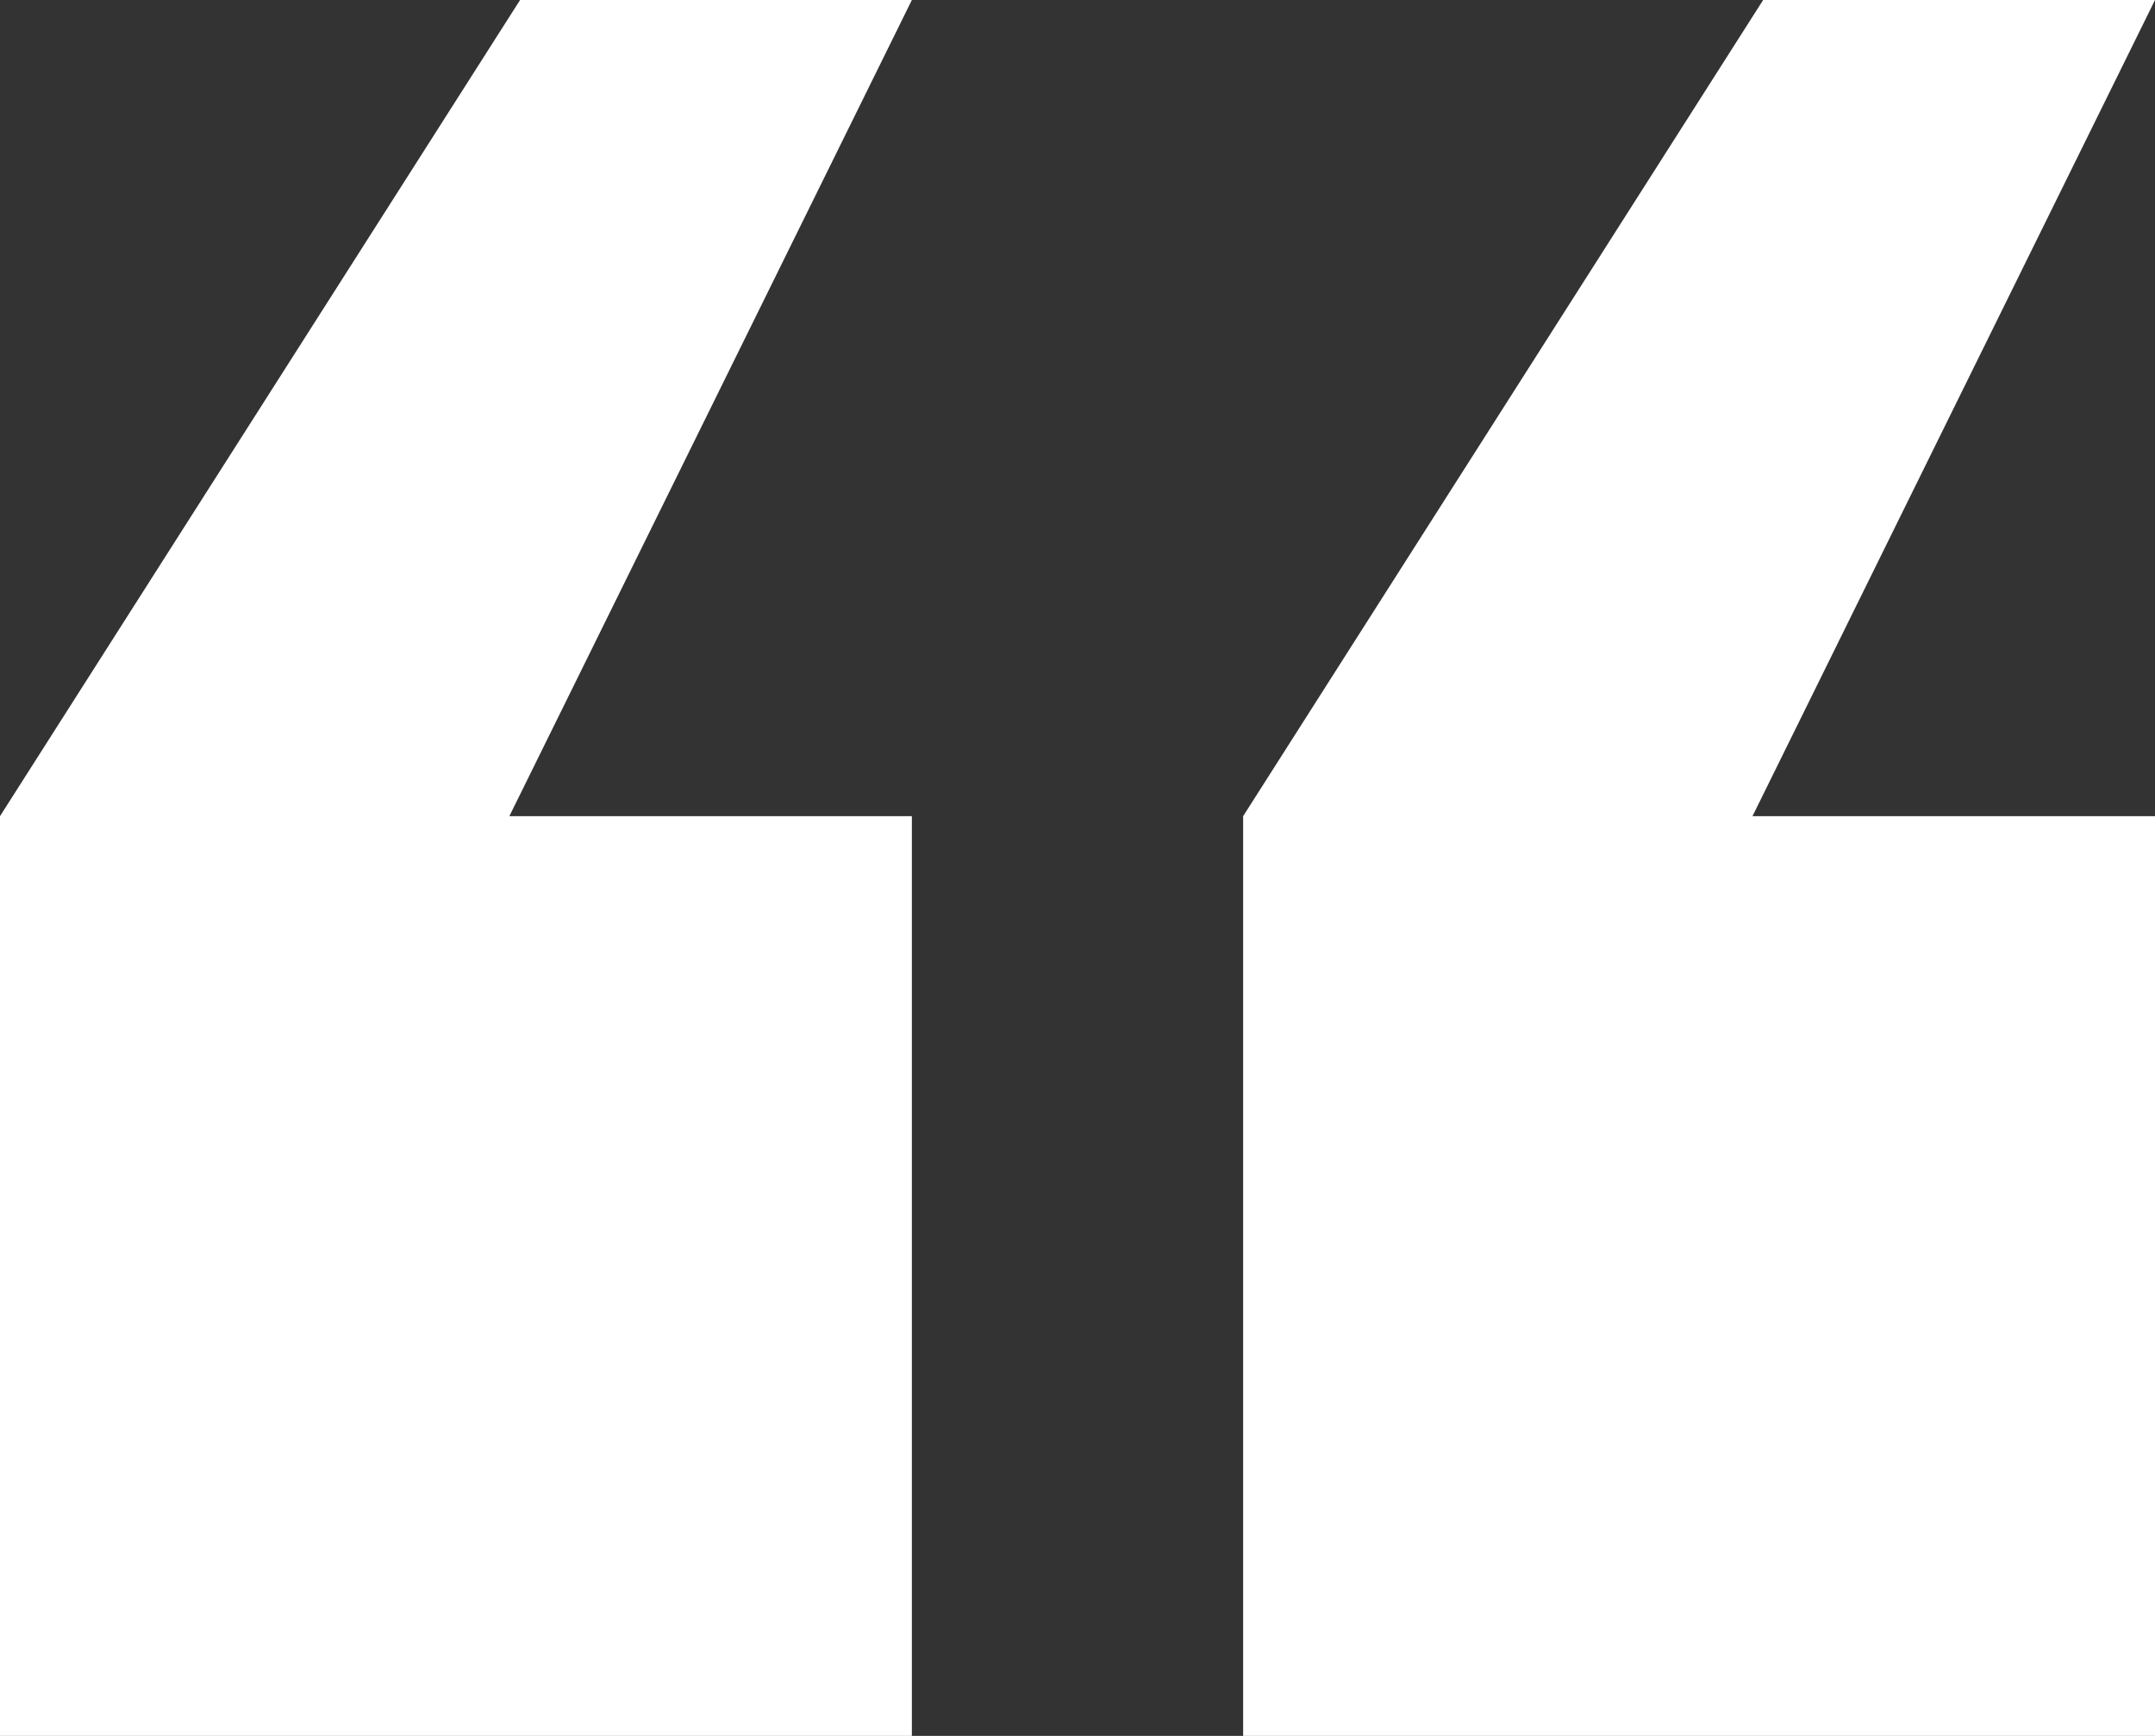 <svg width="36" height="29" viewBox="0 0 36 29" fill="none" xmlns="http://www.w3.org/2000/svg">
<rect x="0" y="0" width="36" height="29" fill="#333333" stroke="none"/>
<path d="M36 29H20.767V13.635L29.454 0H36L29.276 13.635H36V29ZM15.233 29H0V13.635L8.688 0H15.233L8.509 13.635H15.233V29Z" fill="white"/>
</svg>
